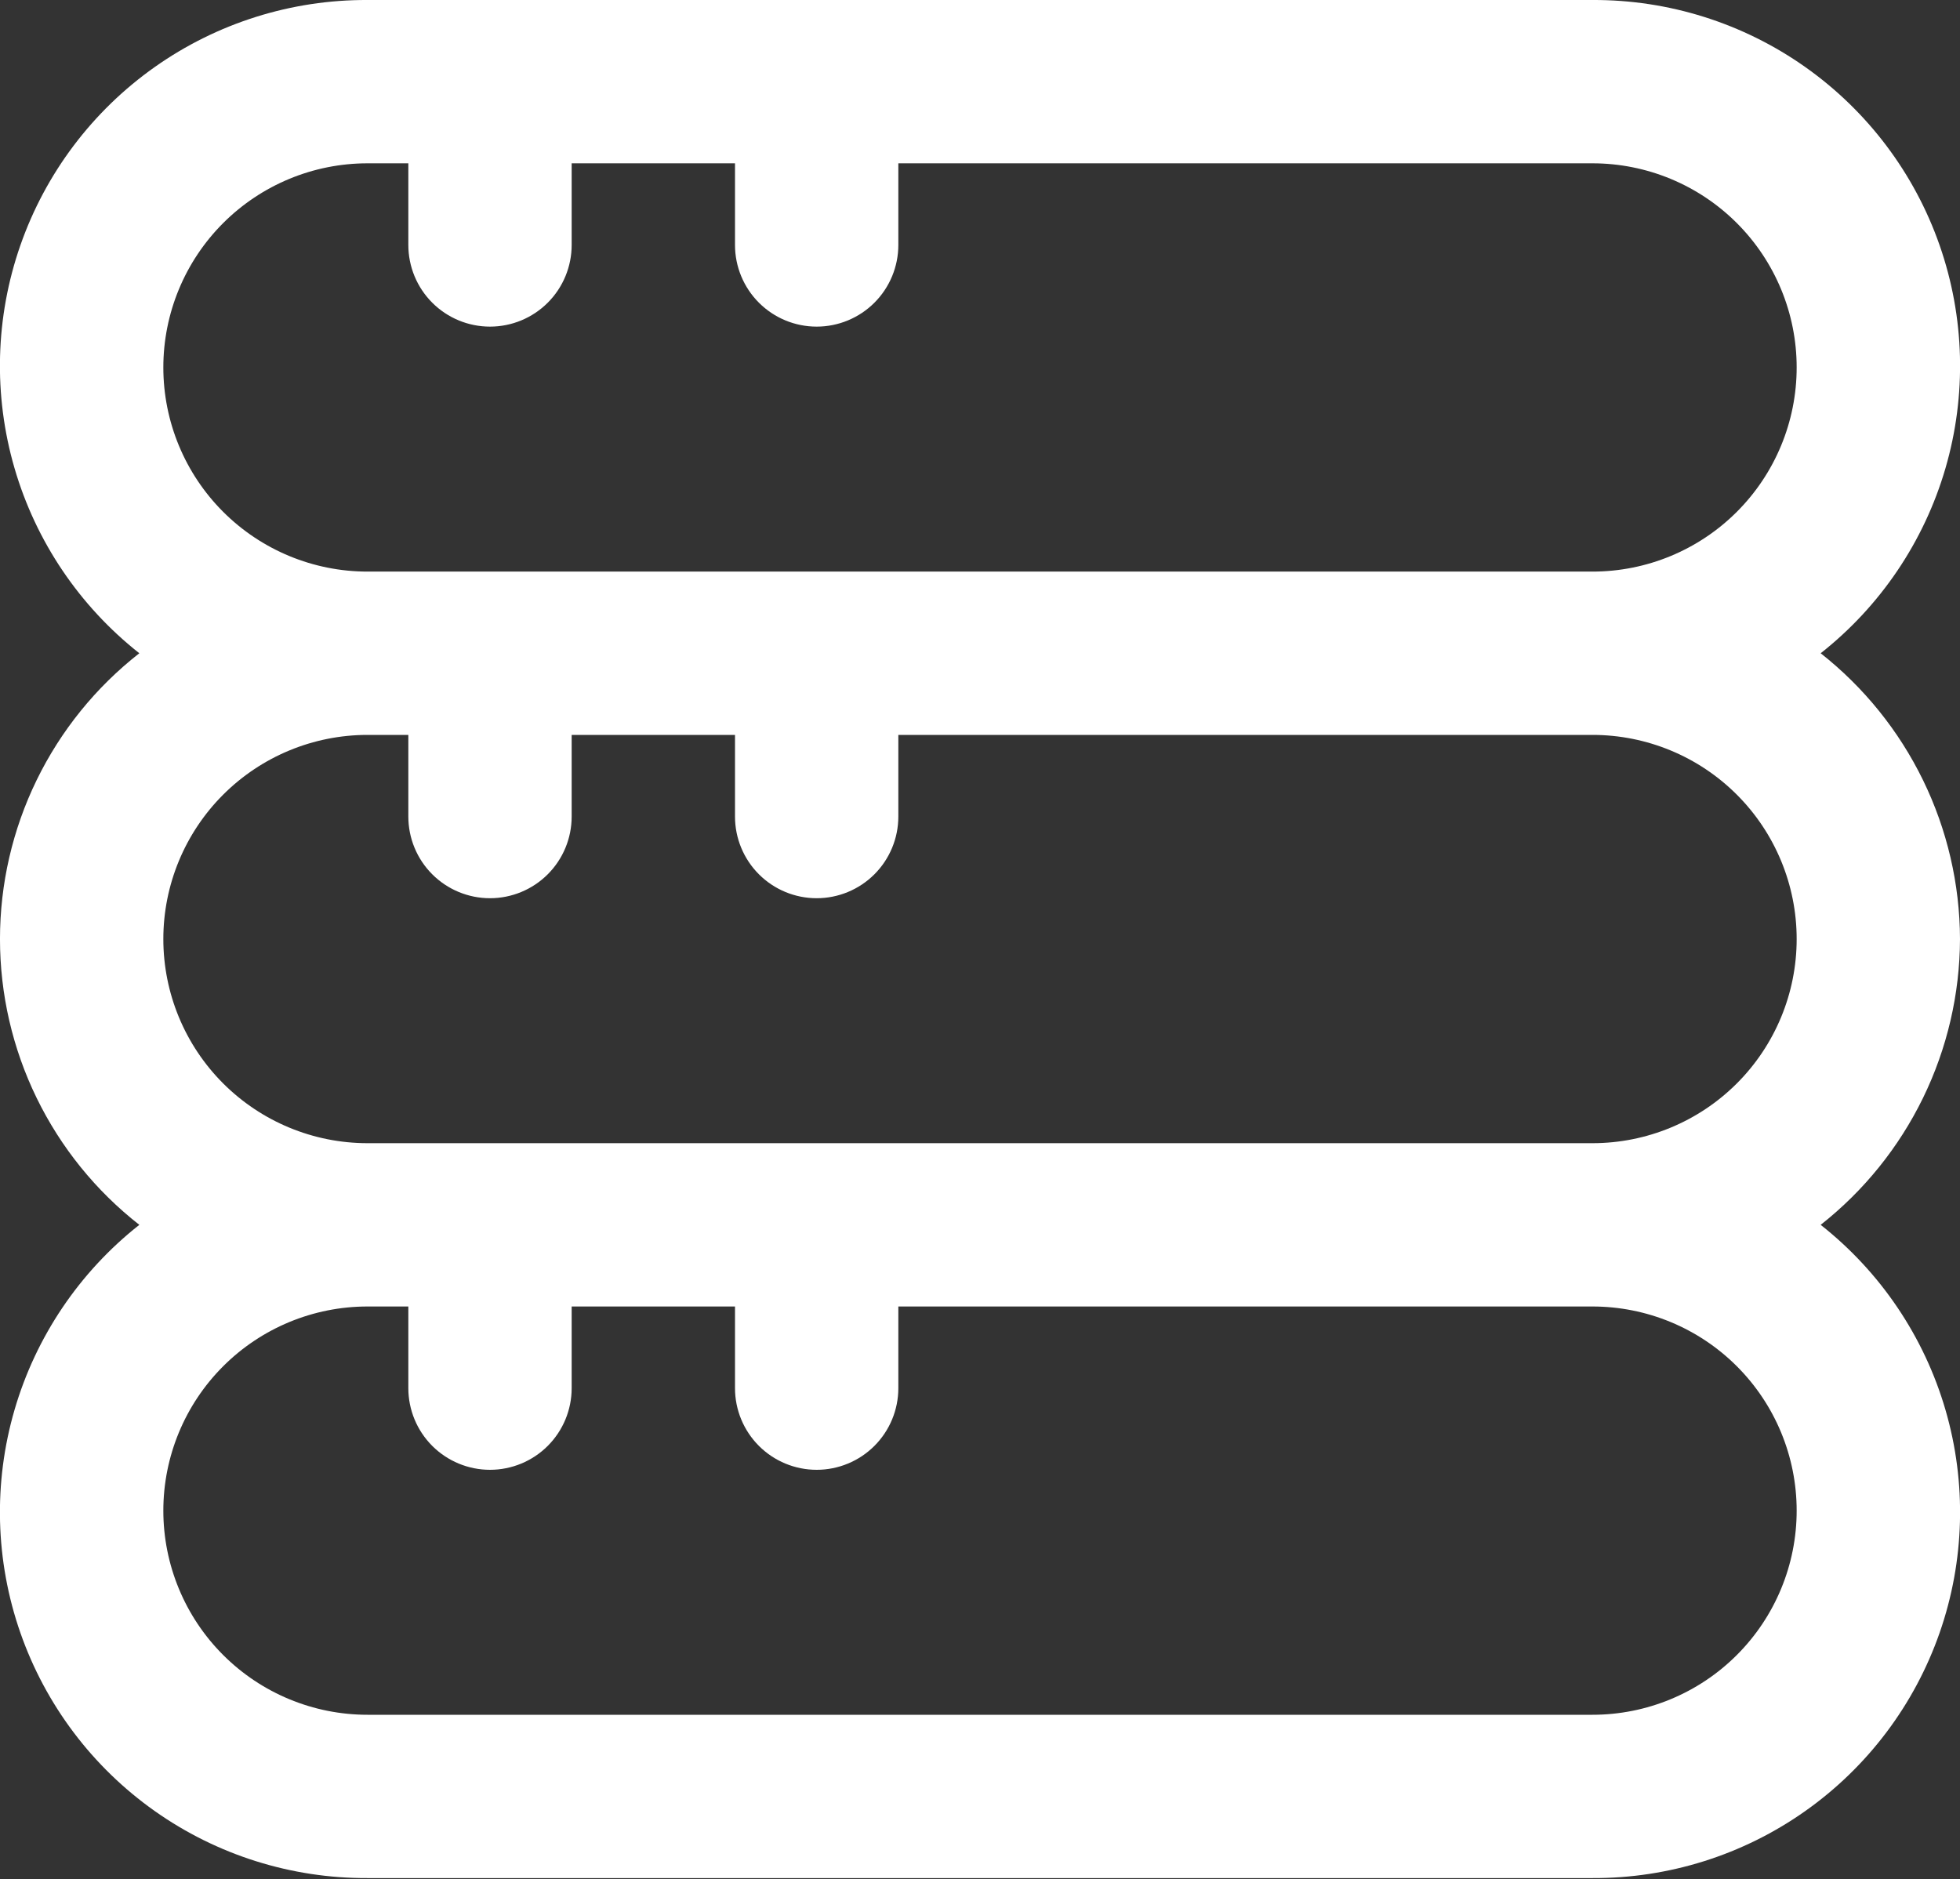 <svg width="512" height="491" viewBox="0 0 512 491" fill="none" xmlns="http://www.w3.org/2000/svg">
<rect x="0" y="0" width="512" height="491" fill="#333333" stroke="none"/>
<path d="M512 245.333C511.949 230.95 508.649 216.764 502.347 203.835C496.045 190.906 486.903 179.568 475.605 170.667C491.236 158.345 502.631 141.451 508.2 122.343C513.77 103.235 513.236 82.865 506.673 64.074C500.111 45.284 487.847 29.011 471.592 17.524C455.338 6.038 435.903 -0.088 416 -3.43748e-05H96C76.097 -0.088 56.662 6.038 40.408 17.524C24.153 29.011 11.889 45.284 5.327 64.074C-1.236 82.865 -1.77 103.235 3.8 122.343C9.369 141.451 20.764 158.345 36.395 170.667C25.057 179.532 15.887 190.863 9.58 203.8C3.274 216.737 -0.004 230.941 -0.004 245.333C-0.004 259.726 3.274 273.929 9.58 286.866C15.887 299.803 25.057 311.134 36.395 320C20.764 332.322 9.369 349.215 3.8 368.323C-1.77 387.432 -1.236 407.802 5.327 426.592C11.889 445.383 24.153 461.656 40.408 473.142C56.662 484.629 76.097 490.755 96 490.667H416C435.903 490.755 455.338 484.629 471.592 473.142C487.847 461.656 500.111 445.383 506.673 426.592C513.236 407.802 513.77 387.432 508.2 368.323C502.631 349.215 491.236 332.322 475.605 320C486.903 311.099 496.045 299.76 502.347 286.831C508.649 273.902 511.949 259.716 512 245.333ZM42.667 96C42.667 81.855 48.286 68.29 58.288 58.288C68.29 48.286 81.855 42.667 96 42.667H106.667V64C106.667 69.658 108.914 75.084 112.915 79.085C116.916 83.086 122.342 85.333 128 85.333C133.658 85.333 139.084 83.086 143.085 79.085C147.086 75.084 149.333 69.658 149.333 64V42.667H192V64C192 69.658 194.248 75.084 198.248 79.085C202.249 83.086 207.675 85.333 213.333 85.333C218.991 85.333 224.417 83.086 228.418 79.085C232.419 75.084 234.667 69.658 234.667 64V42.667H416C430.145 42.667 443.71 48.286 453.712 58.288C463.714 68.29 469.333 81.855 469.333 96C469.333 110.145 463.714 123.71 453.712 133.712C443.71 143.714 430.145 149.333 416 149.333H96C81.855 149.333 68.29 143.714 58.288 133.712C48.286 123.71 42.667 110.145 42.667 96ZM469.333 394.667C469.333 408.812 463.714 422.377 453.712 432.379C443.71 442.381 430.145 448 416 448H96C81.855 448 68.29 442.381 58.288 432.379C48.286 422.377 42.667 408.812 42.667 394.667C42.667 380.522 48.286 366.956 58.288 356.954C68.29 346.952 81.855 341.333 96 341.333H106.667V362.667C106.667 368.325 108.914 373.751 112.915 377.752C116.916 381.752 122.342 384 128 384C133.658 384 139.084 381.752 143.085 377.752C147.086 373.751 149.333 368.325 149.333 362.667V341.333H192V362.667C192 368.325 194.248 373.751 198.248 377.752C202.249 381.752 207.675 384 213.333 384C218.991 384 224.417 381.752 228.418 377.752C232.419 373.751 234.667 368.325 234.667 362.667V341.333H416C430.145 341.333 443.71 346.952 453.712 356.954C463.714 366.956 469.333 380.522 469.333 394.667ZM96 298.667C81.855 298.667 68.29 293.048 58.288 283.046C48.286 273.044 42.667 259.478 42.667 245.333C42.667 231.188 48.286 217.623 58.288 207.621C68.29 197.619 81.855 192 96 192H106.667V213.333C106.667 218.991 108.914 224.417 112.915 228.418C116.916 232.419 122.342 234.667 128 234.667C133.658 234.667 139.084 232.419 143.085 228.418C147.086 224.417 149.333 218.991 149.333 213.333V192H192V213.333C192 218.991 194.248 224.417 198.248 228.418C202.249 232.419 207.675 234.667 213.333 234.667C218.991 234.667 224.417 232.419 228.418 228.418C232.419 224.417 234.667 218.991 234.667 213.333V192H416C430.145 192 443.71 197.619 453.712 207.621C463.714 217.623 469.333 231.188 469.333 245.333C469.333 259.478 463.714 273.044 453.712 283.046C443.71 293.048 430.145 298.667 416 298.667H96Z" fill="white"/>
</svg>
